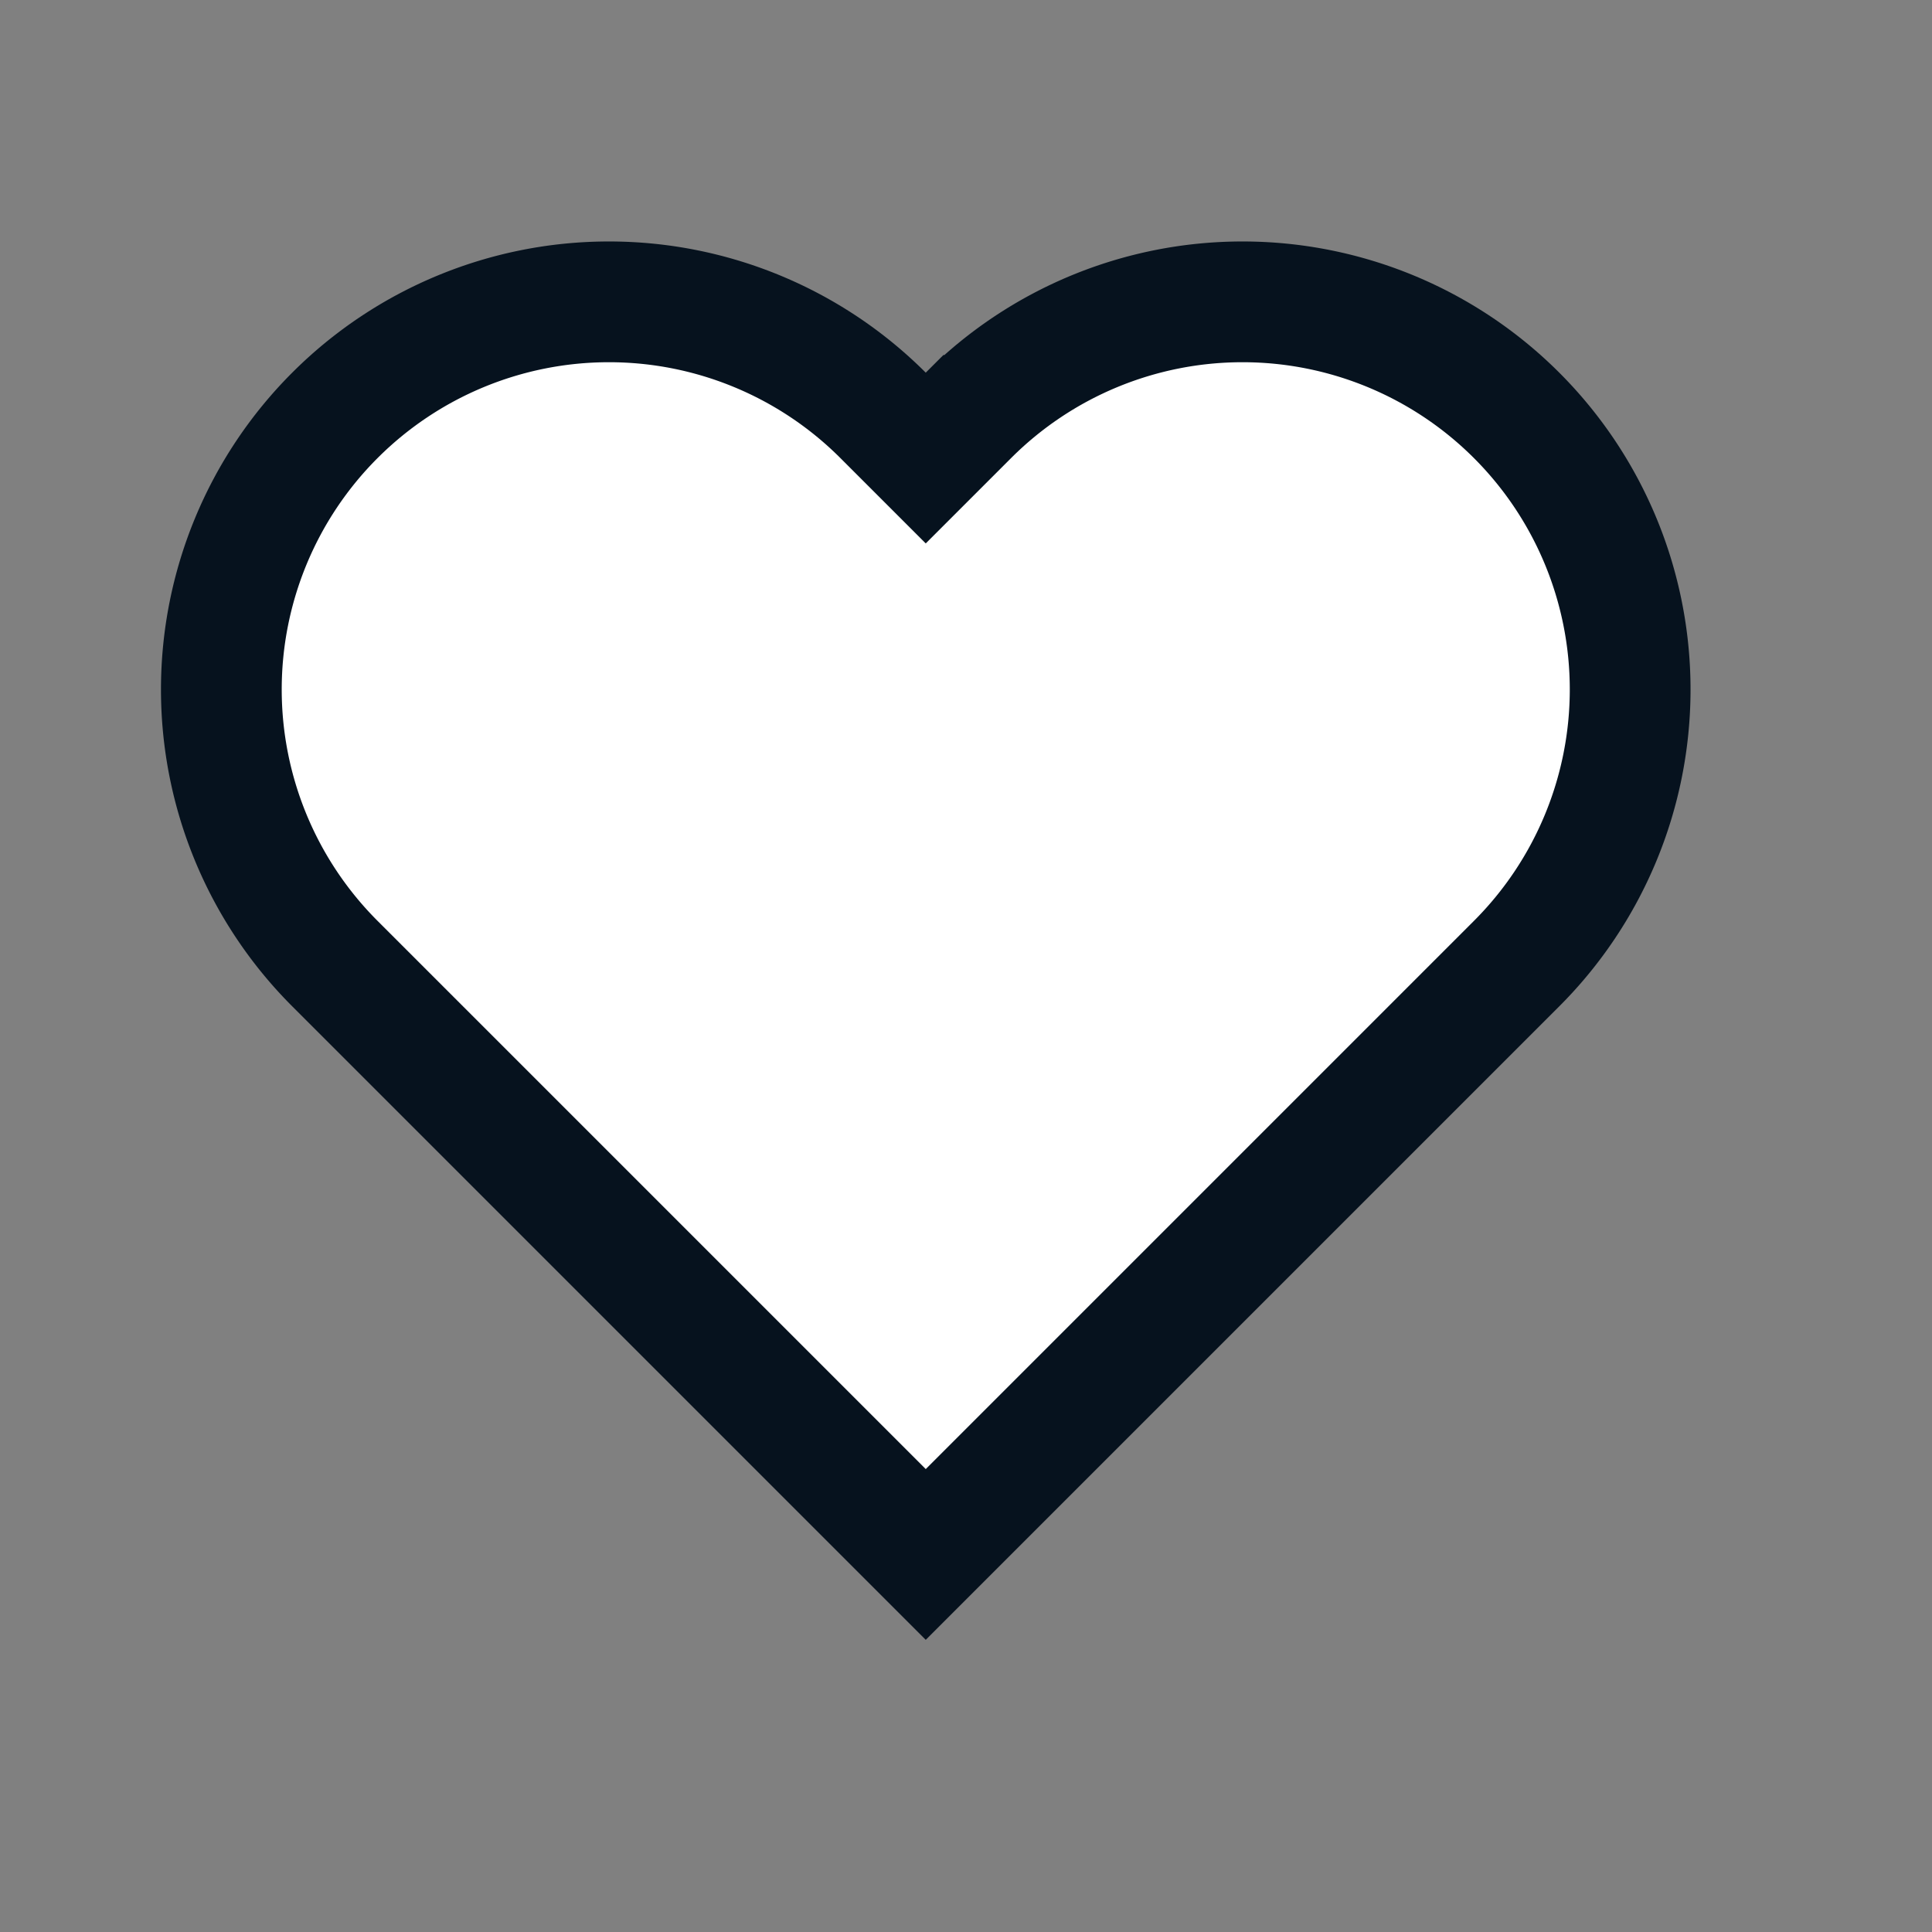 <svg width="24" height="24" fill="none" viewBox="0 0 24 24" xmlns="http://www.w3.org/2000/svg">
    <rect x="0" y="0" width="24" height="24" fill="#808080" stroke="none"/>
    <style>
    .heartbeat {
 
	        animation: heartbeat 1.5s ease-in-out infinite both;
            transform-origin: center center;
}
    
        @keyframes heartbeat {
  from { 
            transform: scale(1); 
            
            animation-timing-function: ease-out;
  }
  10% { 
            transform: scale(0.91); 
            animation-timing-function: ease-in;
  }
  17% { 
            transform: scale(0.98); 
            animation-timing-function: ease-out;
  }
  33% {  
            transform: scale(0.87); 
            animation-timing-function: ease-in;
  }
  45% { 
            transform: scale(1); 
            animation-timing-function: ease-out;
  }
}

    </style>
    <path class="heartbeat" d="M10.97 5.16l.53.53.53-.53a4.815 4.815 0 016.81 6.81l-7.34 7.34-7.34-7.34a4.815 4.815 0 016.81-6.81z" fill="#fff" stroke="#06121E" stroke-width="1.5"/>
</svg>